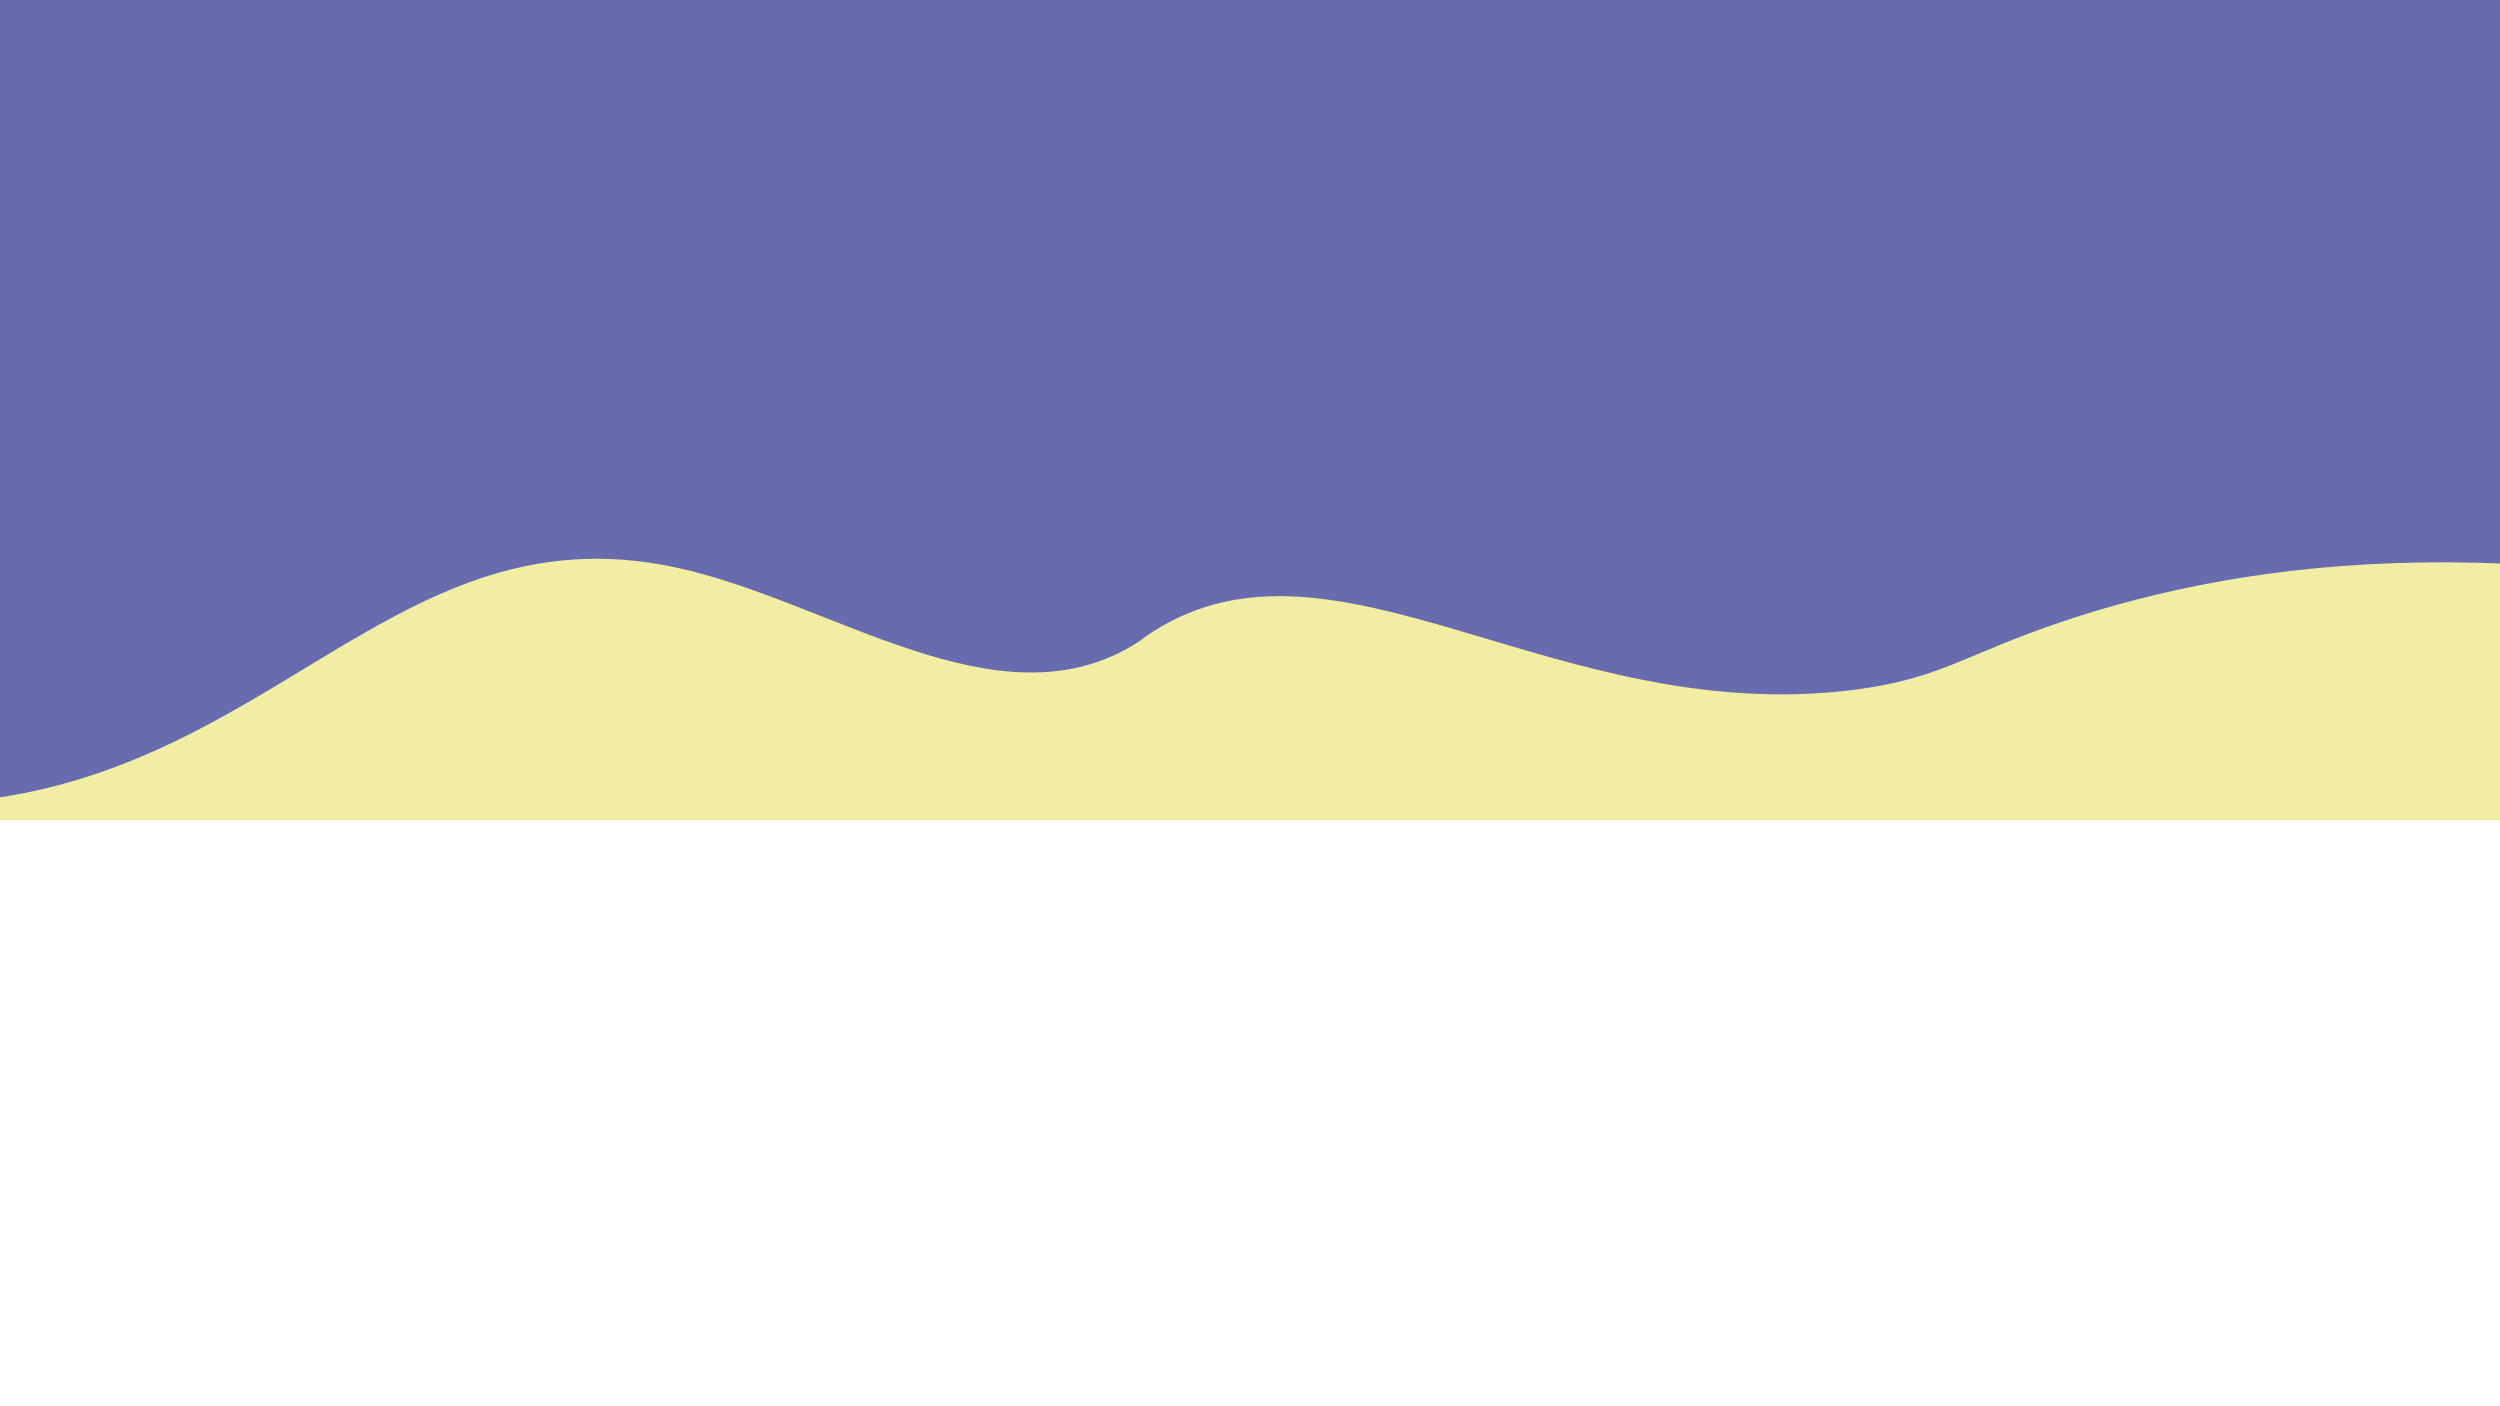 <?xml version="1.0" encoding="utf-8"?>
<!-- Generator: Adobe Illustrator 25.0.0, SVG Export Plug-In . SVG Version: 6.00 Build 0)  -->
<svg version="1.1" id="Calque_1" xmlns="http://www.w3.org/2000/svg" xmlns:xlink="http://www.w3.org/1999/xlink" x="0px" y="0px"
	 viewBox="0 0 1920 1080" style="enable-background:new 0 0 1920 1080;" xml:space="preserve">
<style type="text/css">
	.st0{fill:#F1EDA3;}
	.st1{fill:#686BAE;}
</style>
<g>
	<rect x="-2056.4" y="143" class="st0" width="5968.8" height="487"/>
</g>
<g>
	<path class="st1" d="M2268,492.7c-321.7-93.1-539.9-63.6-683-15.7c-77.5,26-94.7,44.6-163,53c-228,28-397.1-135.1-537.3-44.4
		c-7.7,5-6.7,5.1-13.7,9.4c-105,64.1-232.2-33.1-351-59C290.9,386.1,198.5,624.4-79.8,617.3c-79.2-2-194-24.4-332.2-124.7
		c0-164.2,0-328.4,0-492.7h2680V492.7z"/>
</g>
</svg>
